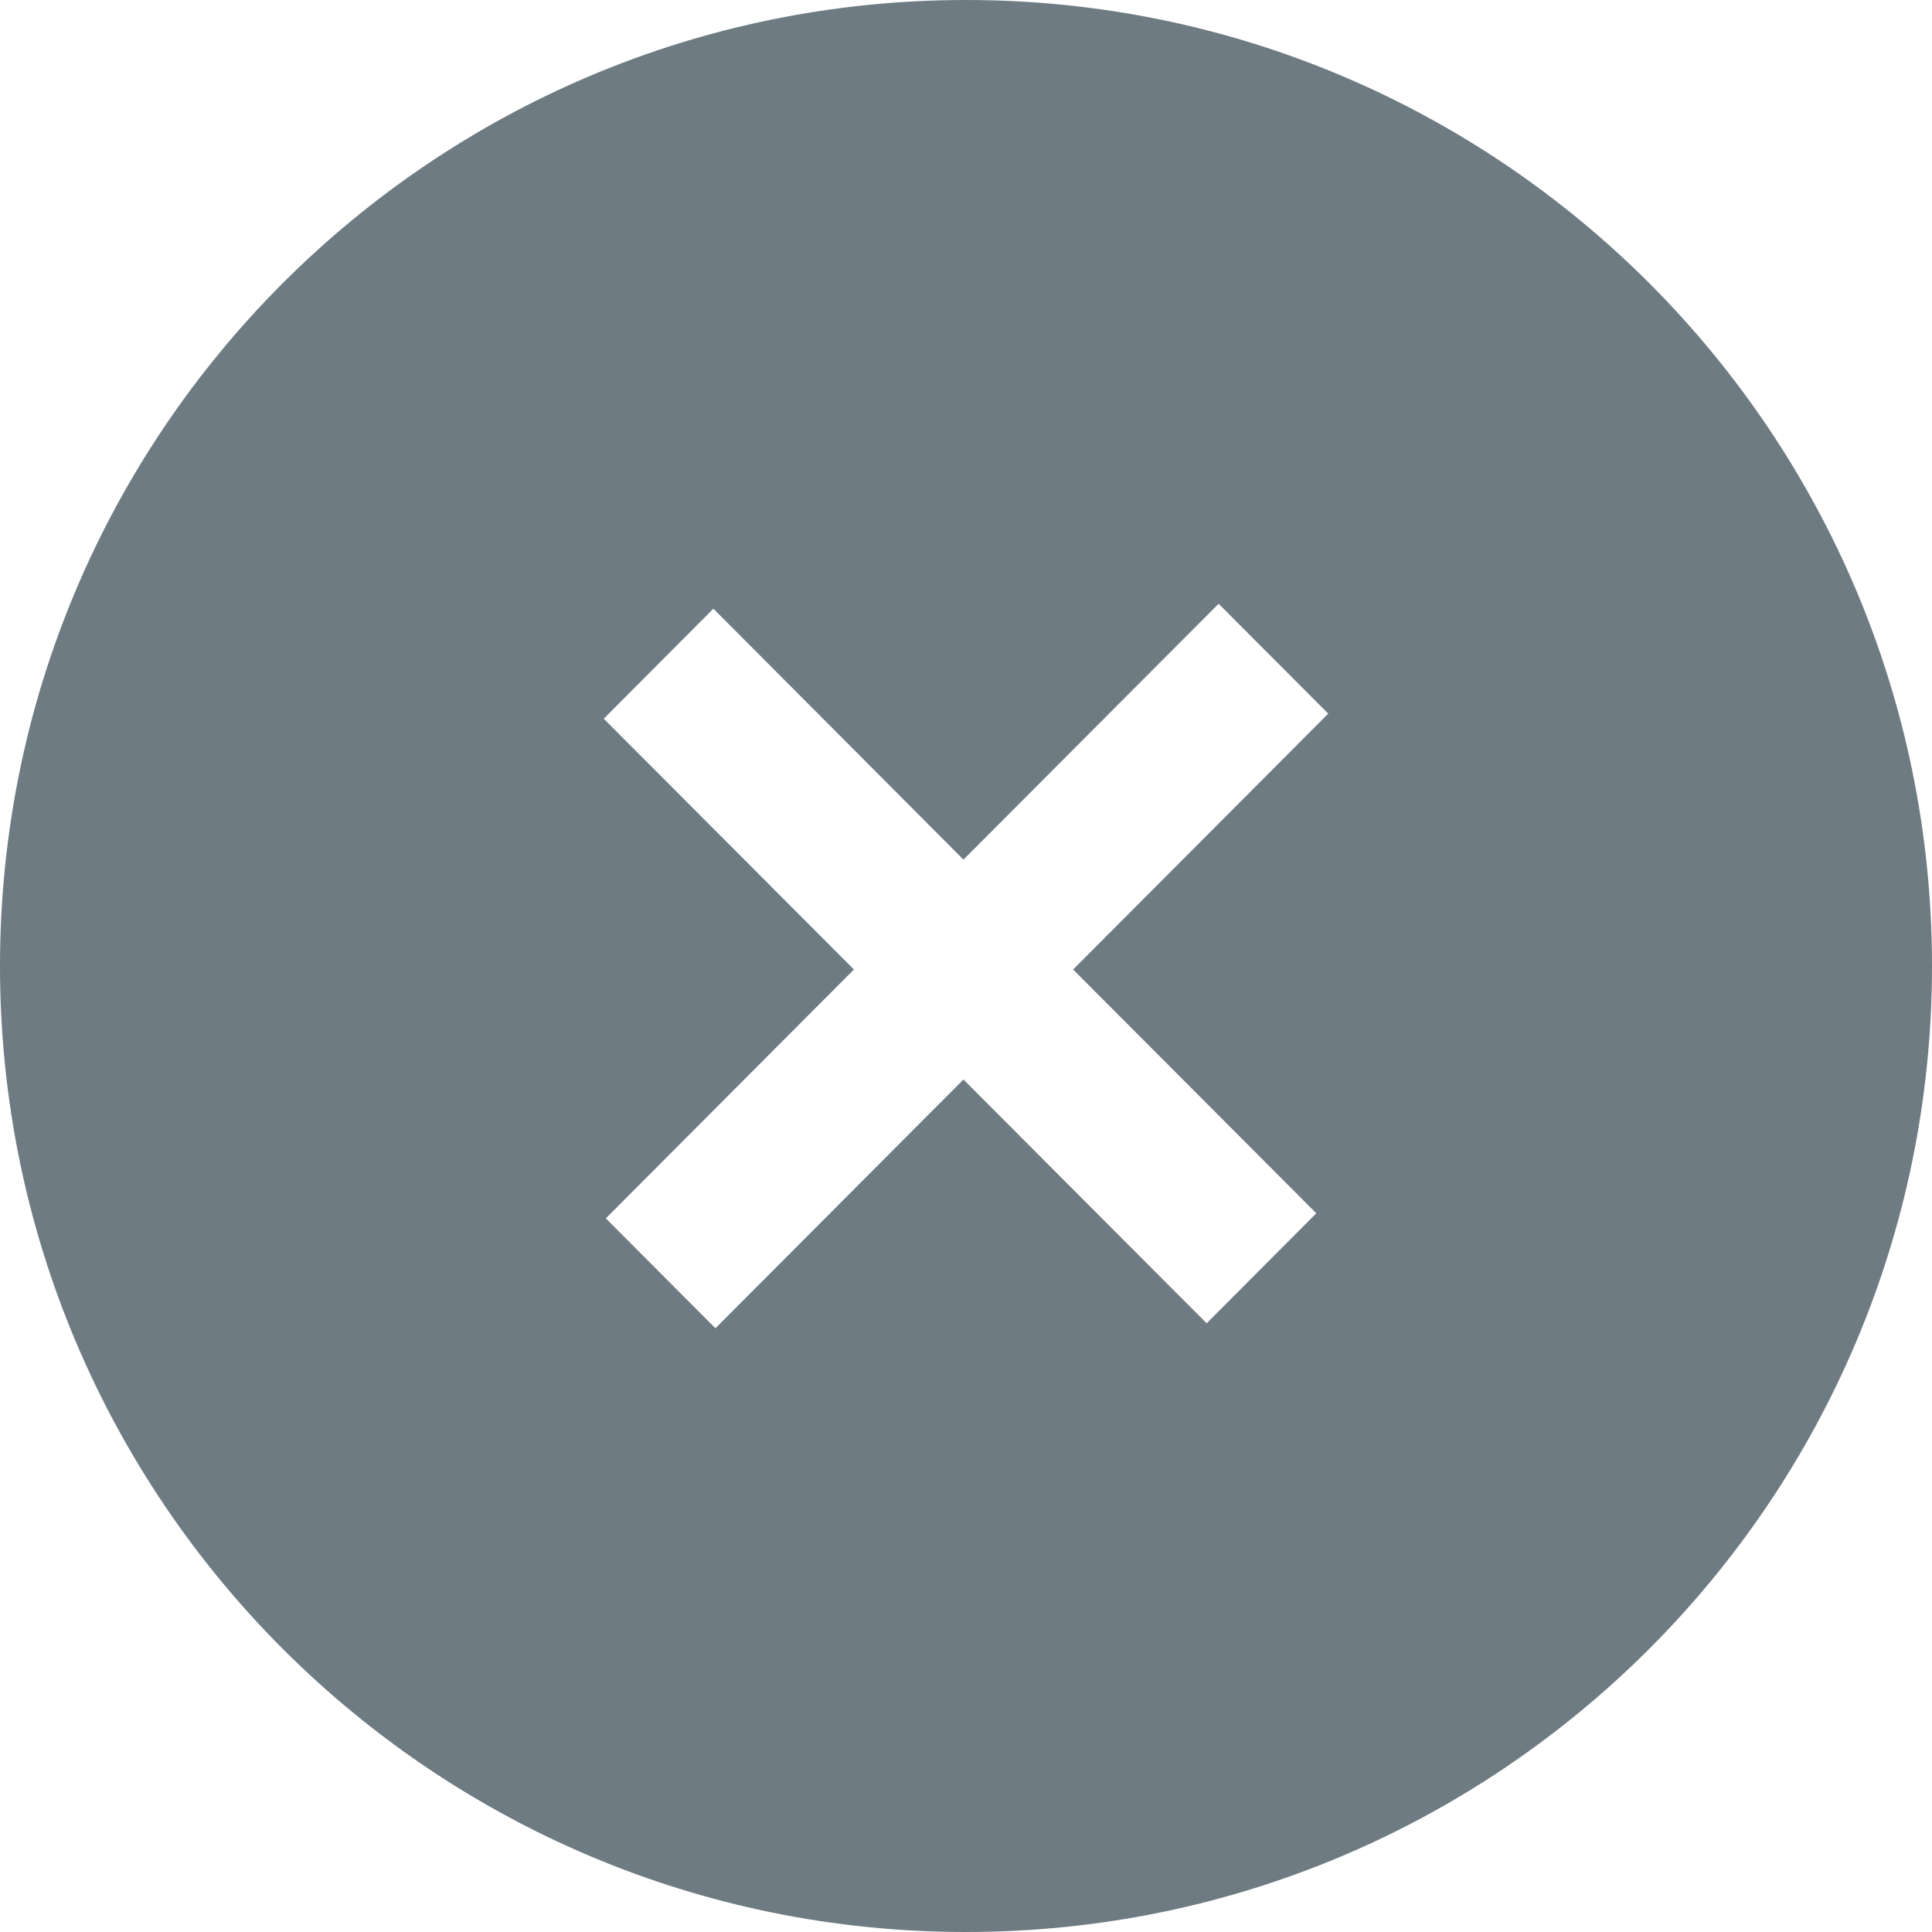 <?xml version="1.0" encoding="UTF-8"?>
<svg width="16px" height="16px" viewBox="0 0 16 16" version="1.1" xmlns="http://www.w3.org/2000/svg" xmlns:xlink="http://www.w3.org/1999/xlink" class="svg-icon svg-fill">
    <!-- Generator: sketchtool 55.2 (78181) - https://sketchapp.com -->
    <title>D5B2F302-29E8-45E1-99AB-8124C18D99EE</title>
    <desc>Created with sketchtool.</desc>
    <g id="Asset-Artboard-Page" stroke="none" stroke-width="1" fill="none" fill-rule="evenodd">
        <g id="Mobile/search/close" fill="#6E7B83">
            <path d="M8,16 C3.582,16 0,12.418 0,8 C0,3.582 3.582,0 8,0 C12.418,0 16,3.582 16,8 C16,12.418 12.418,16 8,16 Z M7.979,7.119 L5.908,5.041 L5,5.952 L7.072,8.029 L5.017,10.09 L5.925,11 L7.979,8.94 L9.993,10.959 L10.901,10.048 L8.887,8.029 L11,5.91 L10.092,5 L7.979,7.119 Z" id="Combined-Shape"></path>
        </g>
    </g>
</svg>